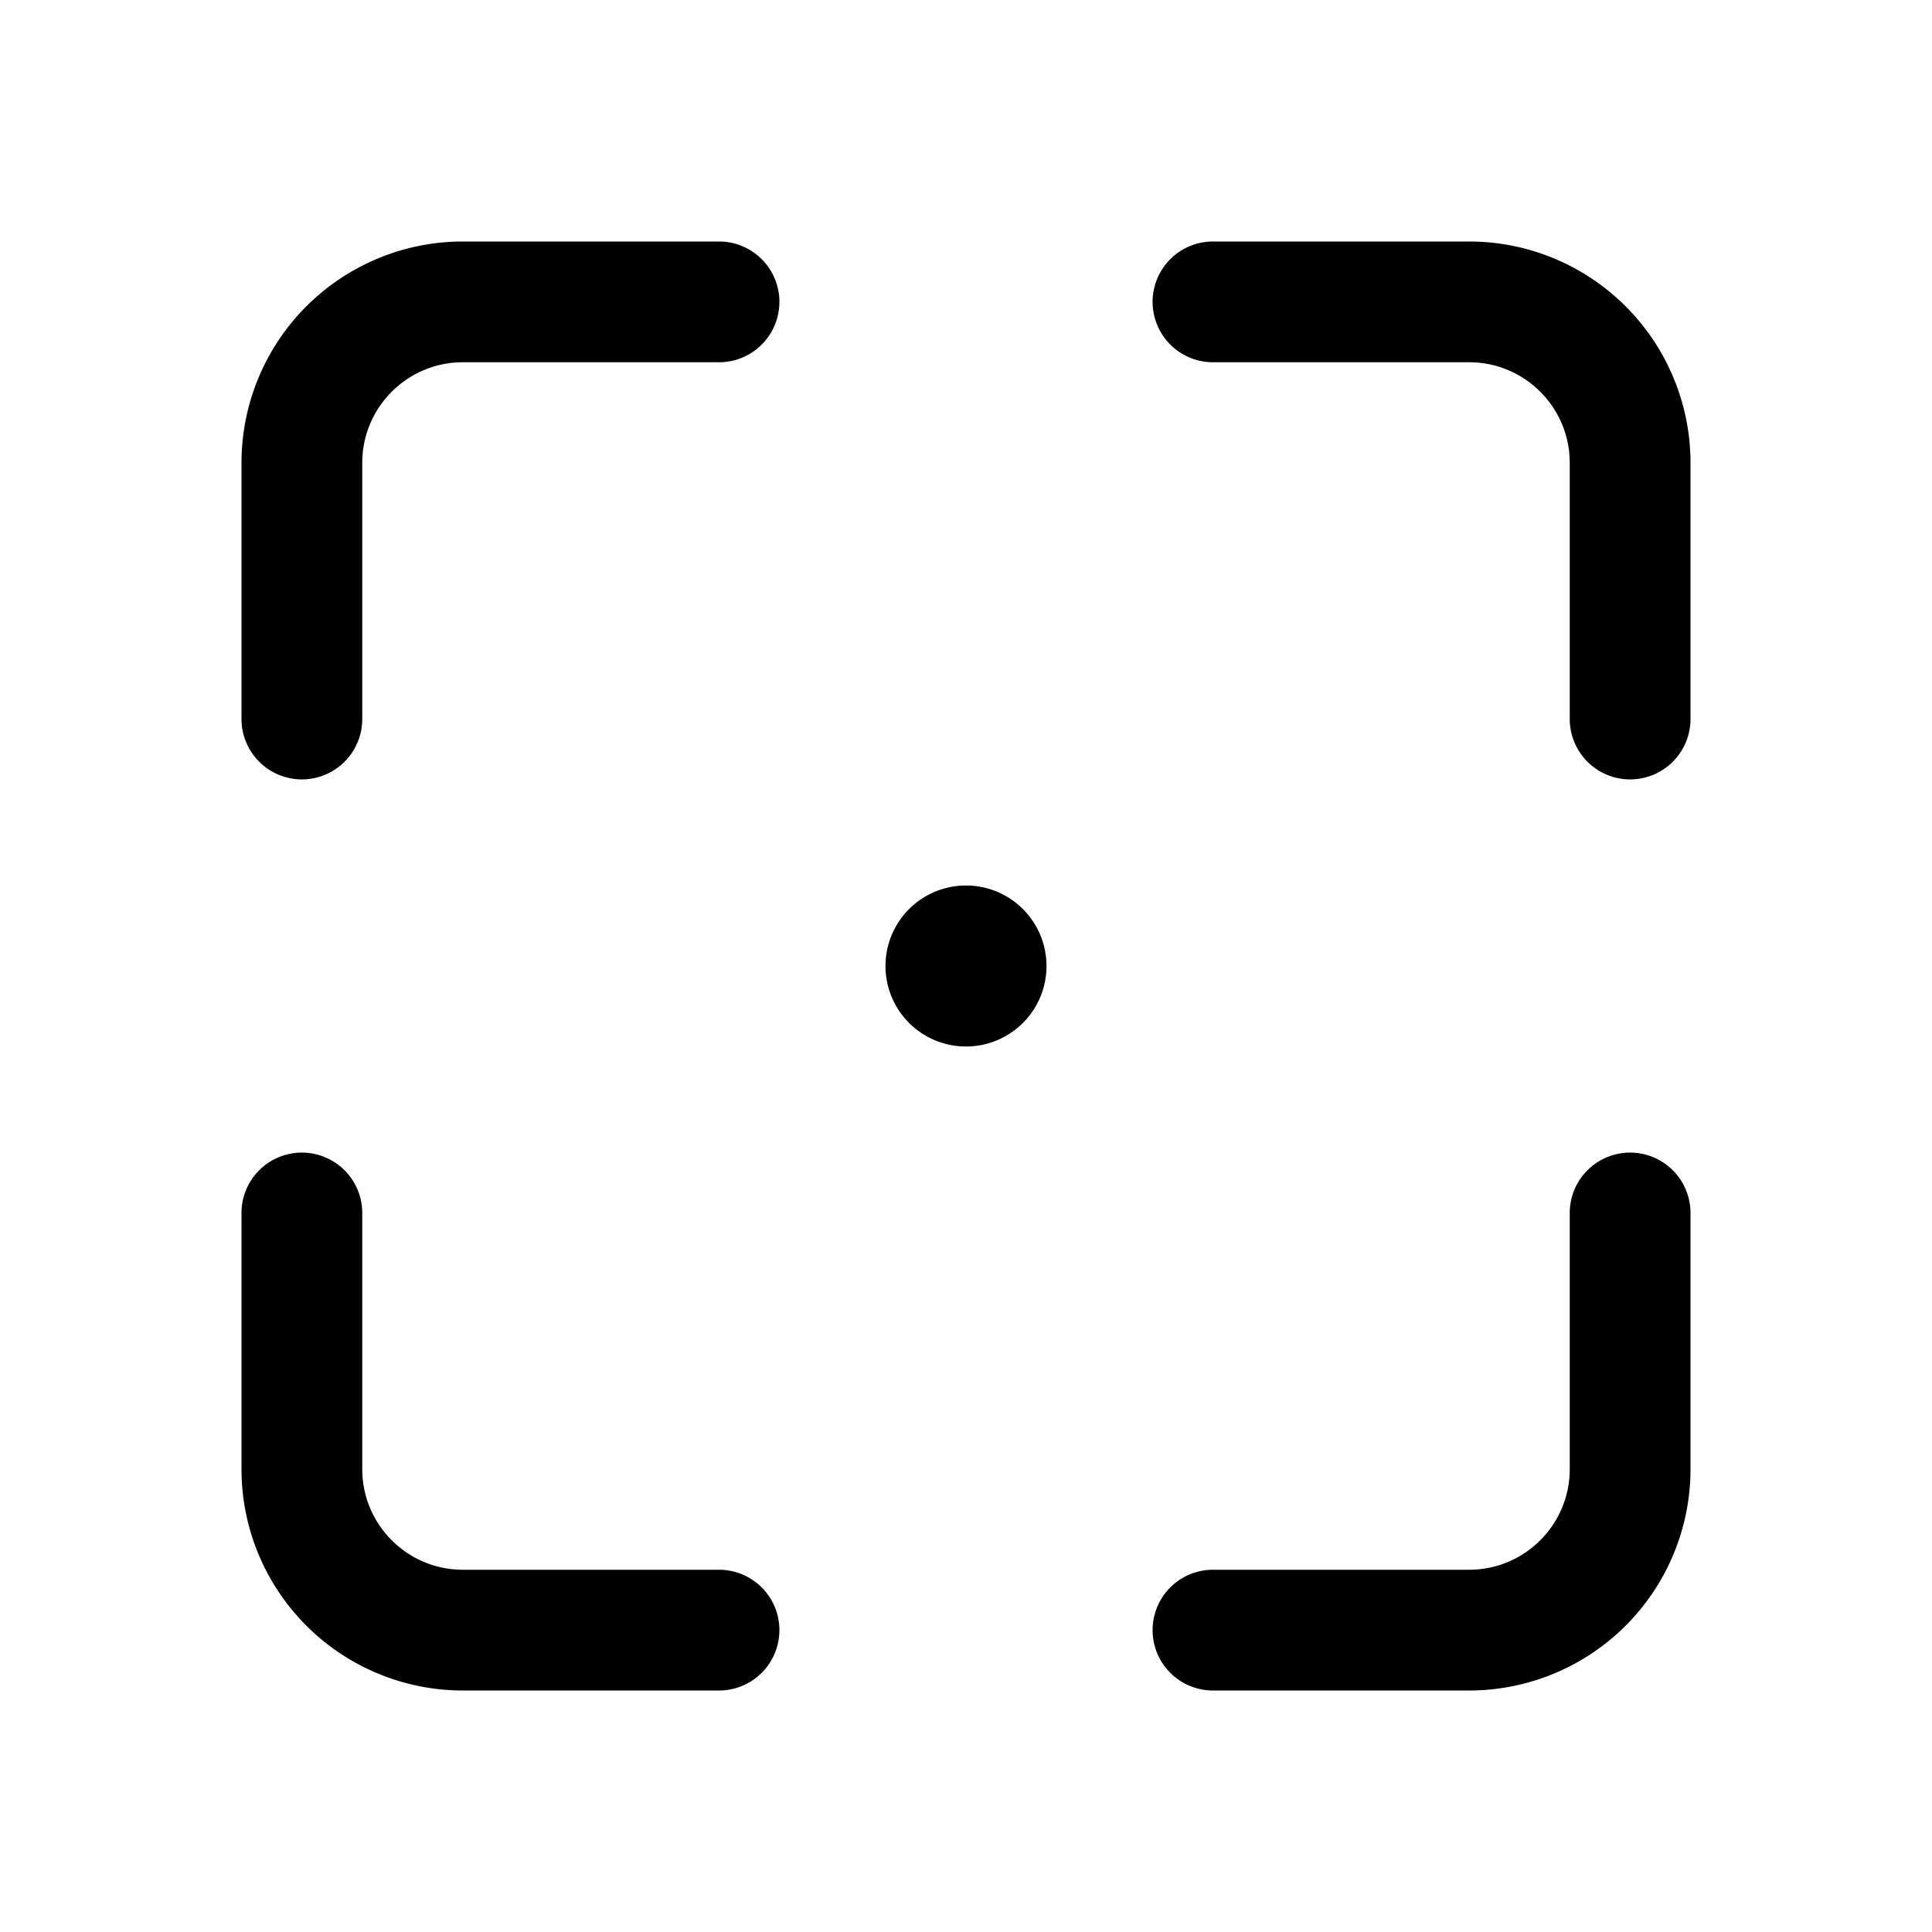 <svg xmlns="http://www.w3.org/2000/svg" width="24" height="24" viewBox="0 0 24 24"><path fill="currentColor" fill-rule="evenodd" d="M5.75 4.5c-.69 0-1.25.56-1.25 1.25v3.182a.75.75 0 11-1.5 0V5.75A2.75 2.75 0 015.75 3h3.182a.75.75 0 110 1.5zM19.5 8.932V5.75c0-.69-.56-1.25-1.25-1.25h-3.182a.75.75 0 110-1.5h3.182A2.75 2.75 0 0121 5.75v3.182a.75.75 0 01-1.5 0M18.25 19.5h-3.182a.75.75 0 100 1.5h3.182A2.75 2.75 0 0021 18.25v-3.182a.75.75 0 00-1.5 0v3.182c0 .69-.56 1.25-1.25 1.25M4.5 18.25c0 .69.56 1.25 1.25 1.25h3.182a.75.75 0 010 1.5H5.75A2.75 2.75 0 013 18.25v-3.182a.75.75 0 011.5 0zM12 13a1 1 0 100-2 1 1 0 000 2" clip-rule="evenodd"/></svg>